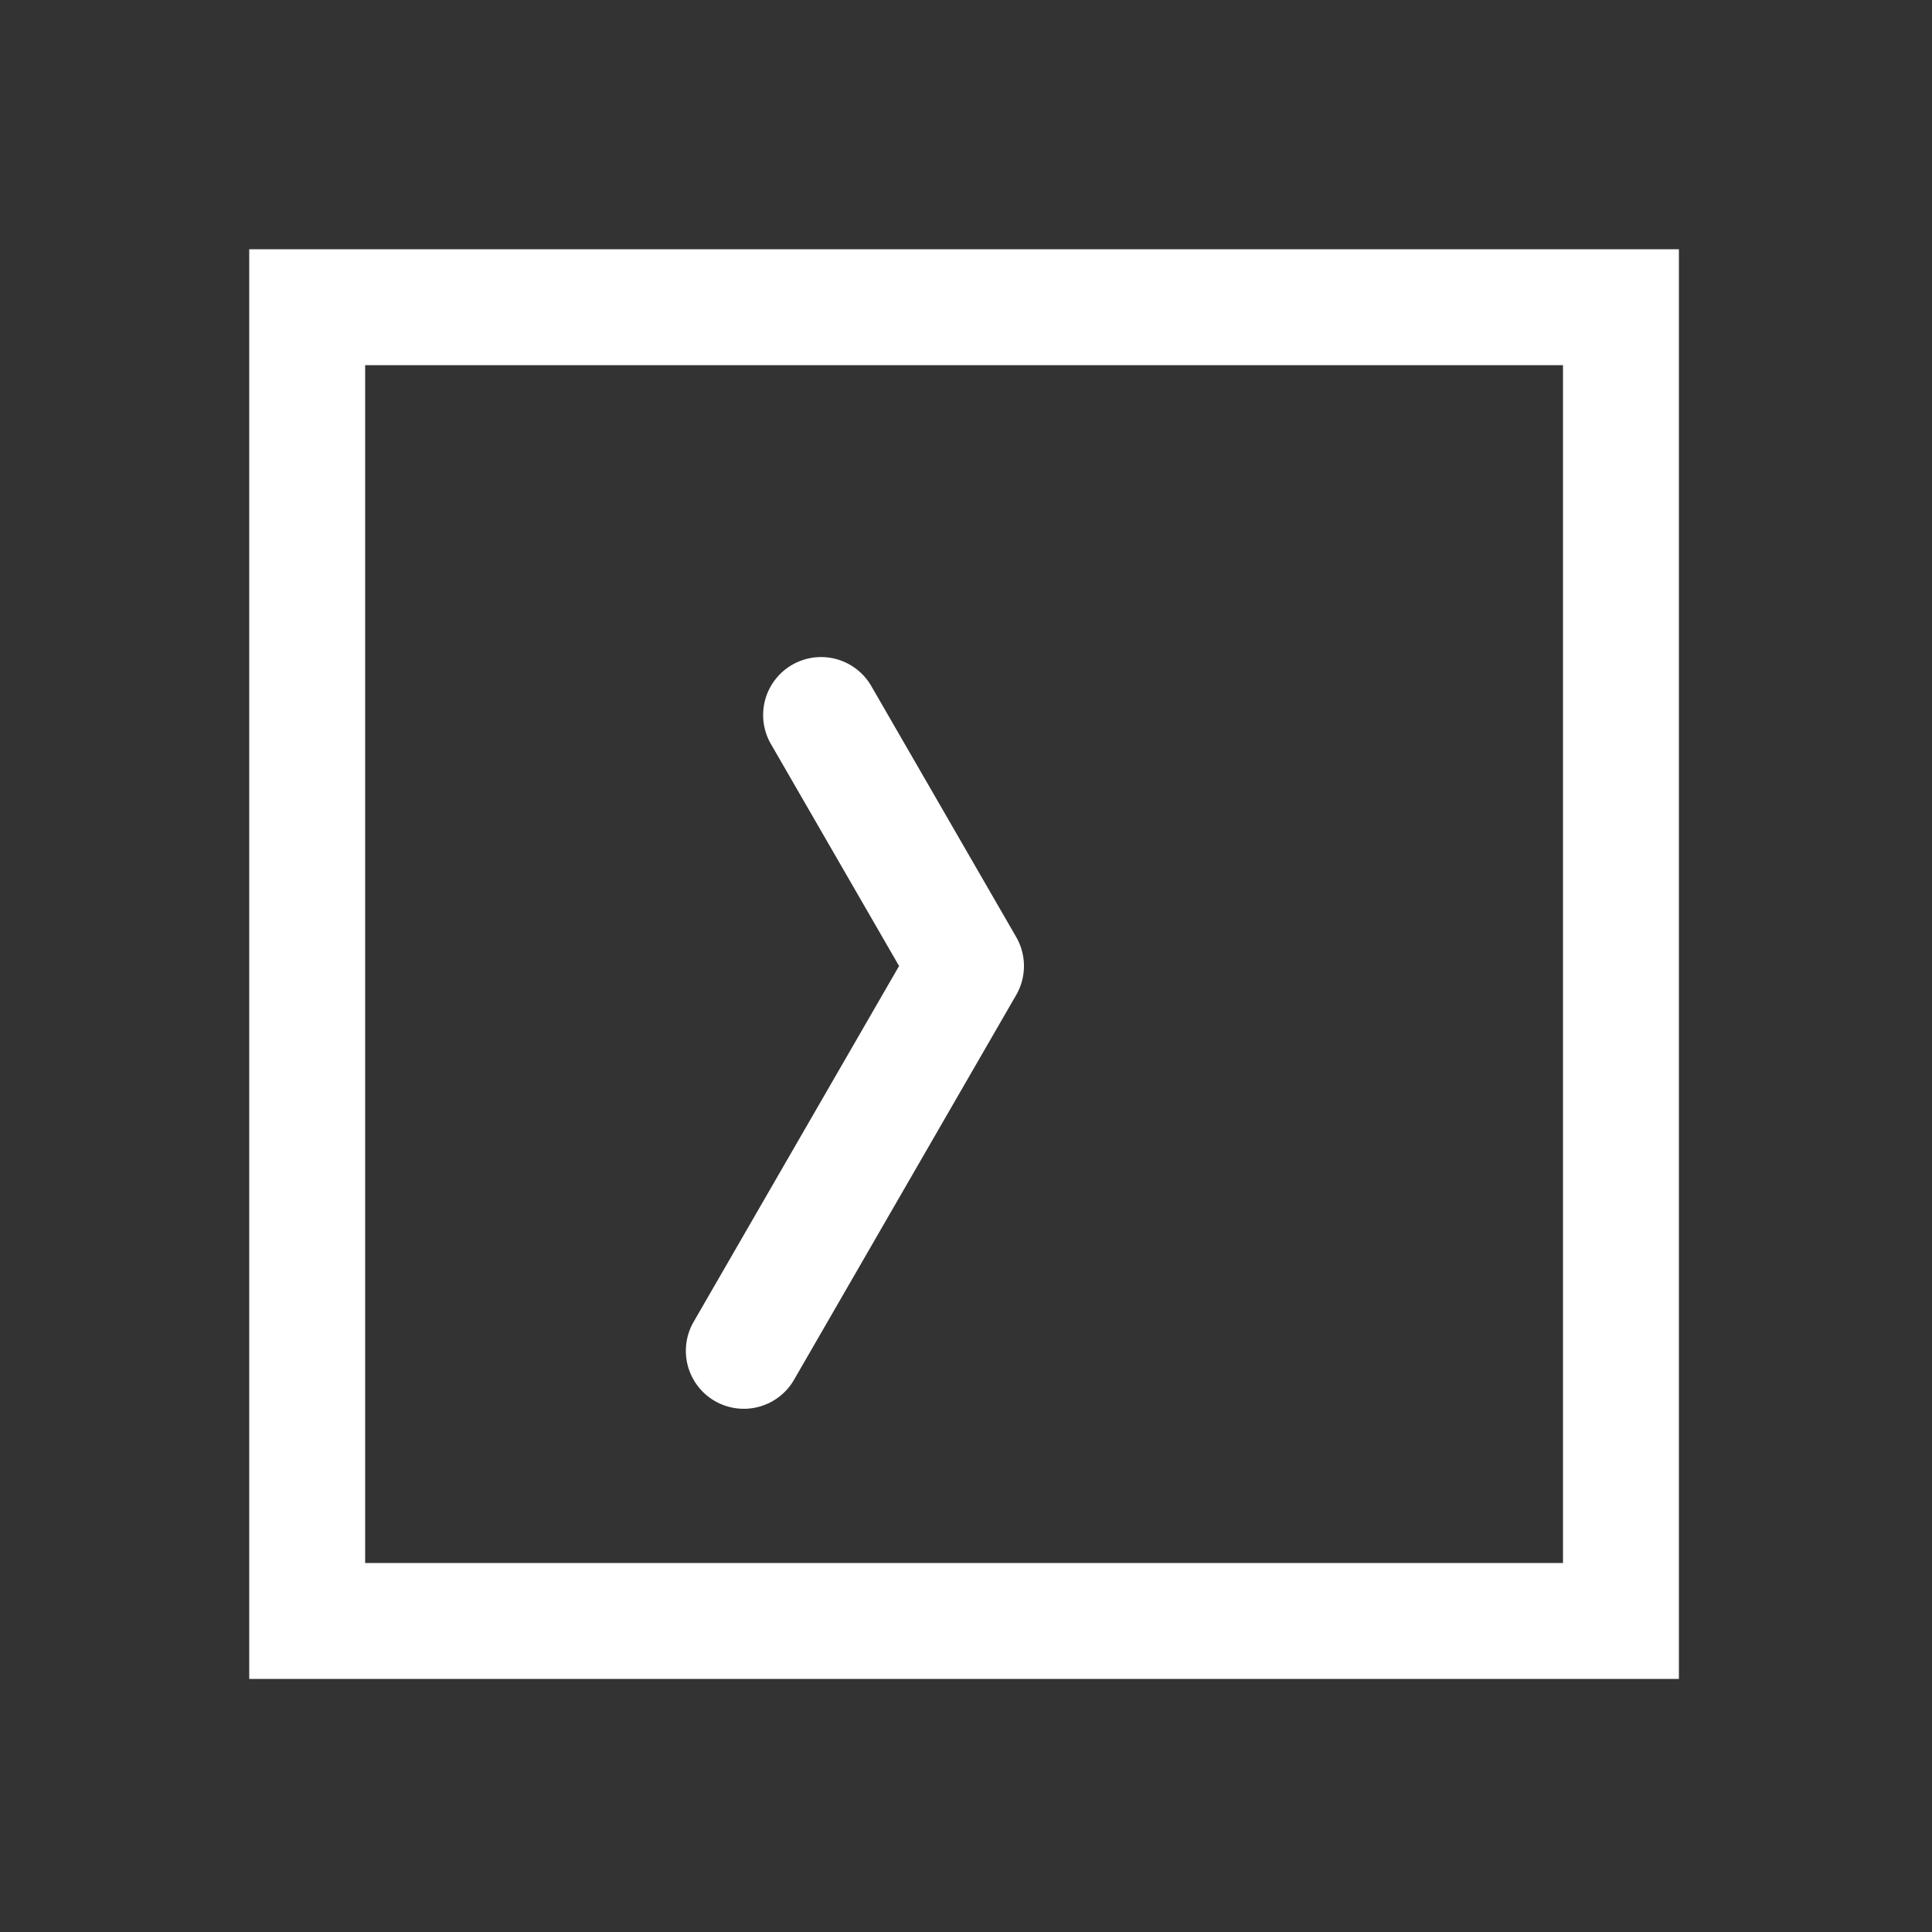 <?xml version="1.0" encoding="UTF-8" standalone="no"?>
<svg
   height="1000"
   width="1000"
   version="1.1"
   viewBox="0 0 1000 1000"
   id="svg7"
   sodipodi:docname="clock_11_35.svg"
   xmlns:inkscape="http://www.inkscape.org/namespaces/inkscape"
   xmlns:sodipodi="http://sodipodi.sourceforge.net/DTD/sodipodi-0.dtd"
   xmlns="http://www.w3.org/2000/svg"
   xmlns:svg="http://www.w3.org/2000/svg">
  <rect x="0" y="0" width="1000" height="1000" fill="#333333" stroke="none"/>
  <defs
     id="defs11" />
  <sodipodi:namedview
     id="namedview9"
     pagecolor="#ffffff"
     bordercolor="#000000"
     borderopacity="0.25"
     inkscape:showpageshadow="2"
     inkscape:pageopacity="0.0"
     inkscape:pagecheckerboard="0"
     inkscape:deskcolor="#d1d1d1" />
  <g
     id="container">
    <g
       transform="translate(500,500) rotate(270)"
       id="g4">
      <path
         id="clock_11_35"
         style="color:#000000;fill:#ffffff;stroke-linecap:round;stroke-linejoin:round;-inkscape-stroke:none"
         d="M -195.27,-144.744 A 30,30 0 0 0 -225.166,-130 a 30,30 0 0 0 10.98,40.98 l 199.186,115 a 30.003,30.003 0 0 0 30,0 l 129.904,-75 A 30,30 0 0 0 155.885,-90 30,30 0 0 0 114.904,-100.98 L 0,-34.641 -184.186,-140.98 a 30,30 0 0 0 -11.084,-3.764 z M 371,-371 h -30 -710 v 740 h 740 z m -60,60 v 620 h -620 v -620 z" />
    </g>
  </g>
</svg>
